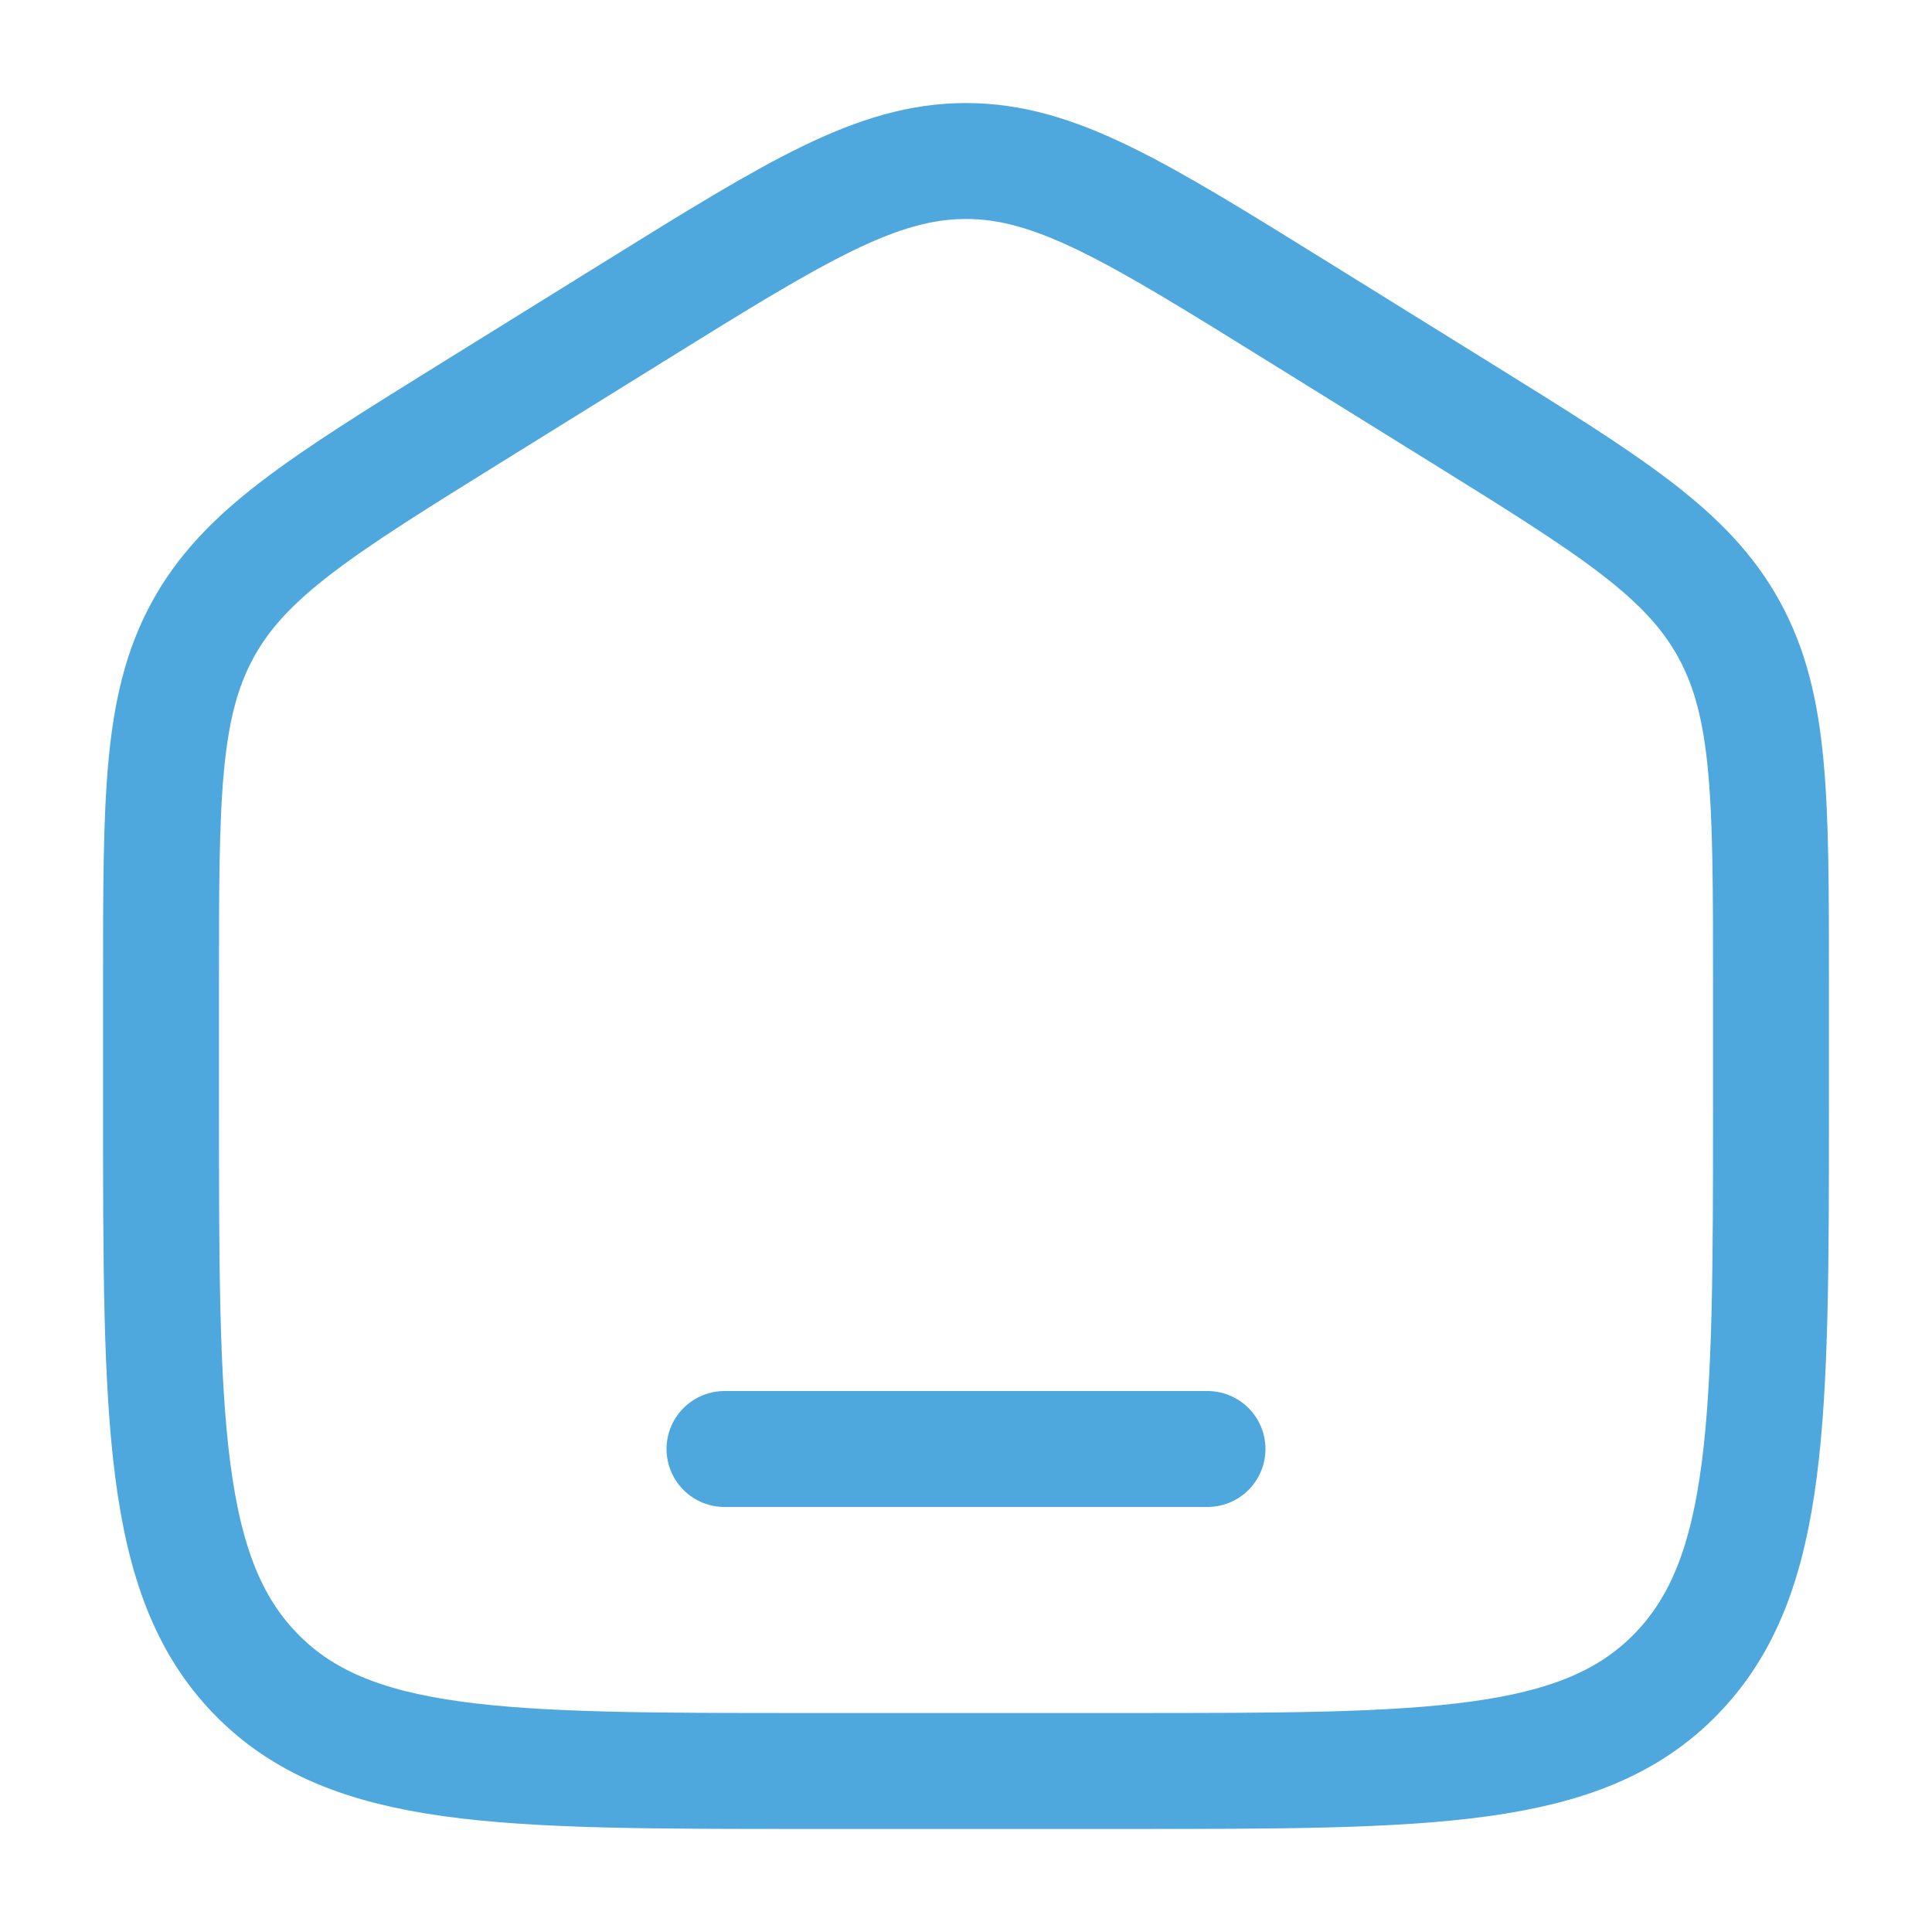 <svg width="50" height="50" viewBox="0 0 50 50" fill="none" xmlns="http://www.w3.org/2000/svg">
<path d="M4.167 25.425C4.167 20.657 4.167 18.273 5.248 16.297C6.33 14.321 8.306 13.095 12.258 10.642L16.425 8.056C20.603 5.463 22.692 4.167 25 4.167C27.308 4.167 29.397 5.463 33.575 8.056L37.742 10.642C41.694 13.095 43.67 14.321 44.752 16.297C45.833 18.273 45.833 20.657 45.833 25.425V28.594C45.833 36.72 45.833 40.784 43.392 43.309C40.952 45.833 37.023 45.833 29.167 45.833H20.833C12.977 45.833 9.048 45.833 6.607 43.309C4.167 40.784 4.167 36.72 4.167 28.594V25.425Z" stroke="#4EA8DE" stroke-width="3"/>
<path d="M31.25 37.5H18.75" stroke="#4EA8DE" stroke-width="3" stroke-linecap="round"/>
</svg>
